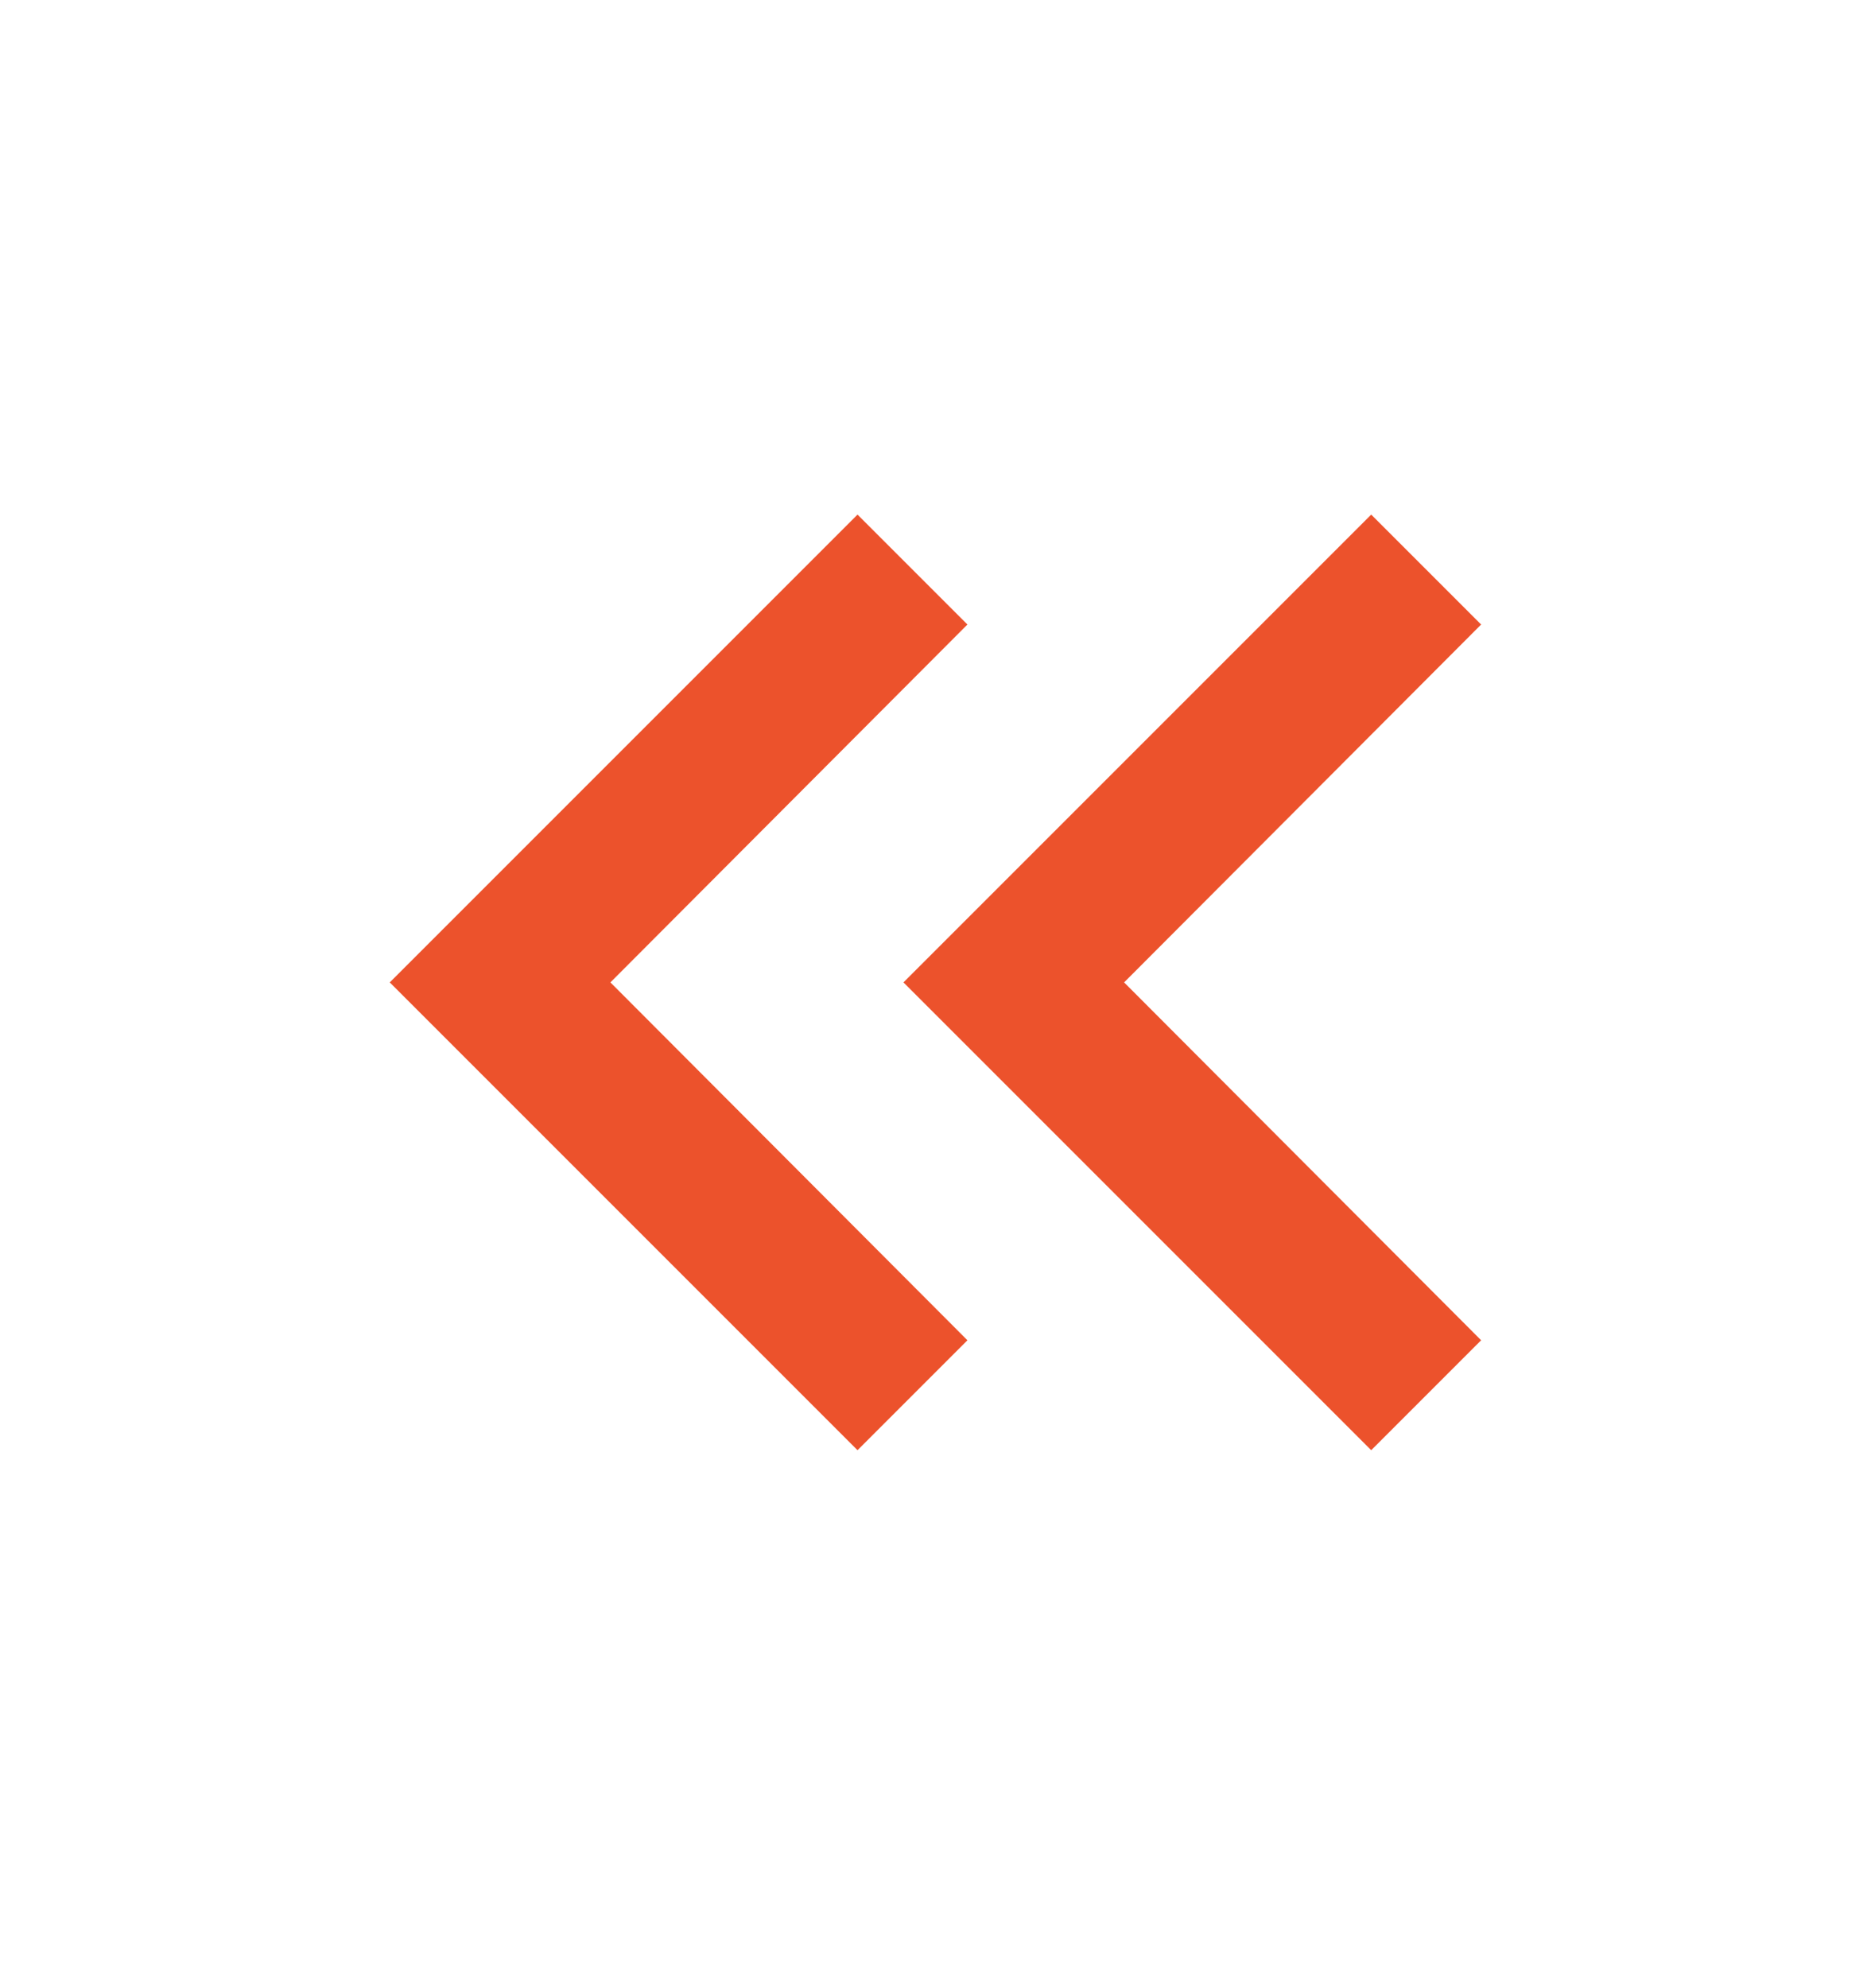 <svg width="16" height="17" viewBox="0 0 16 17" fill="none" xmlns="http://www.w3.org/2000/svg">
<path d="M11.726 12.4L12.666 11.46L9.613 8.4L12.666 5.34L11.726 4.4L7.726 8.4L11.726 12.4Z" fill="#EC522C"/>
<path d="M7.333 12.4L8.273 11.46L5.22 8.4L8.273 5.34L7.333 4.4L3.333 8.4L7.333 12.4Z" fill="#EC522C"/>
</svg>
